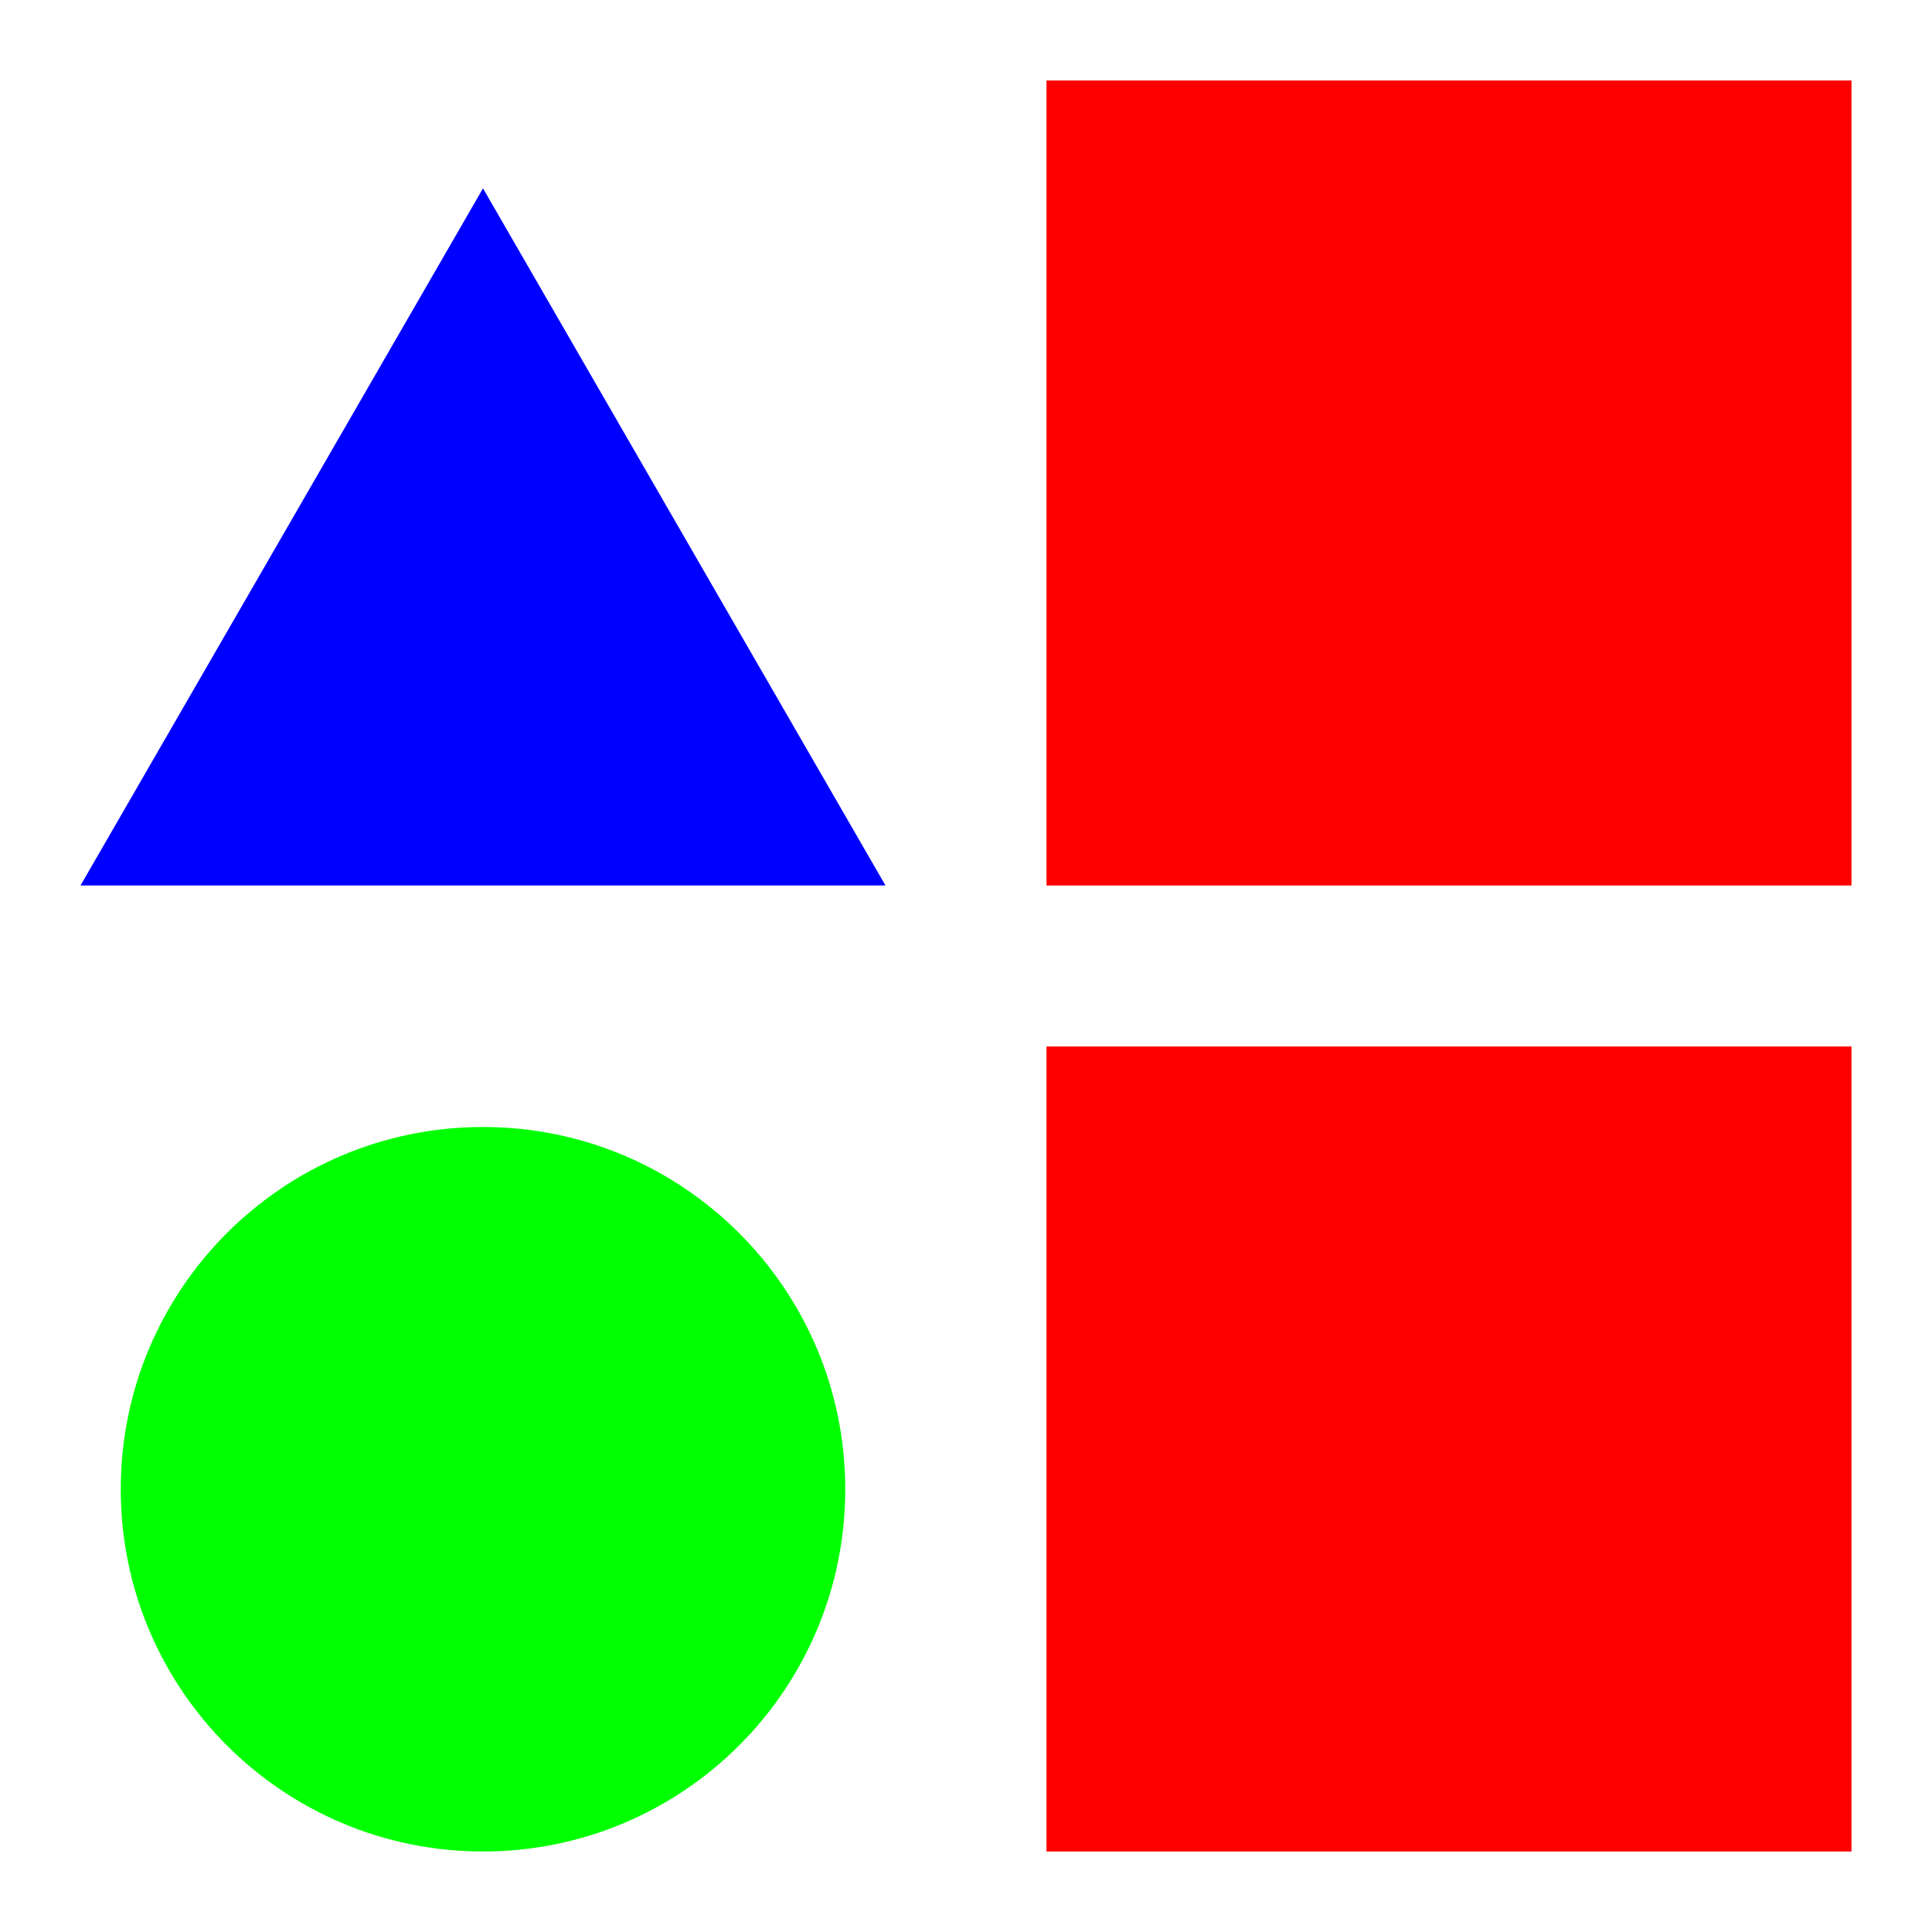 <?xml version="1.0" encoding="UTF-8"?>
<svg xmlns="http://www.w3.org/2000/svg" xmlns:xlink="http://www.w3.org/1999/xlink" width="240" height="240" viewBox="0 0 240 240">
<path fill-rule="nonzero" fill="rgb(0%, 0%, 100%)" fill-opacity="1" d="M 60 23.398 L 10 110 L 110 110 Z M 60 23.398 "/>
<path fill-rule="nonzero" fill="rgb(0%, 100%, 0%)" fill-opacity="1" d="M 105 185 C 105 209.852 84.852 230 60 230 C 35.148 230 15 209.852 15 185 C 15 160.148 35.148 140 60 140 C 84.852 140 105 160.148 105 185 "/>
<path fill-rule="nonzero" fill="rgb(100%, 0%, 0%)" fill-opacity="1" d="M 130 10 L 230 10 L 230 110 L 130 110 Z M 130 10 "/>
<path fill-rule="nonzero" fill="rgb(100%, 0%, 0%)" fill-opacity="1" d="M 130 130 L 230 130 L 230 230 L 130 230 Z M 130 130 "/>
</svg>
